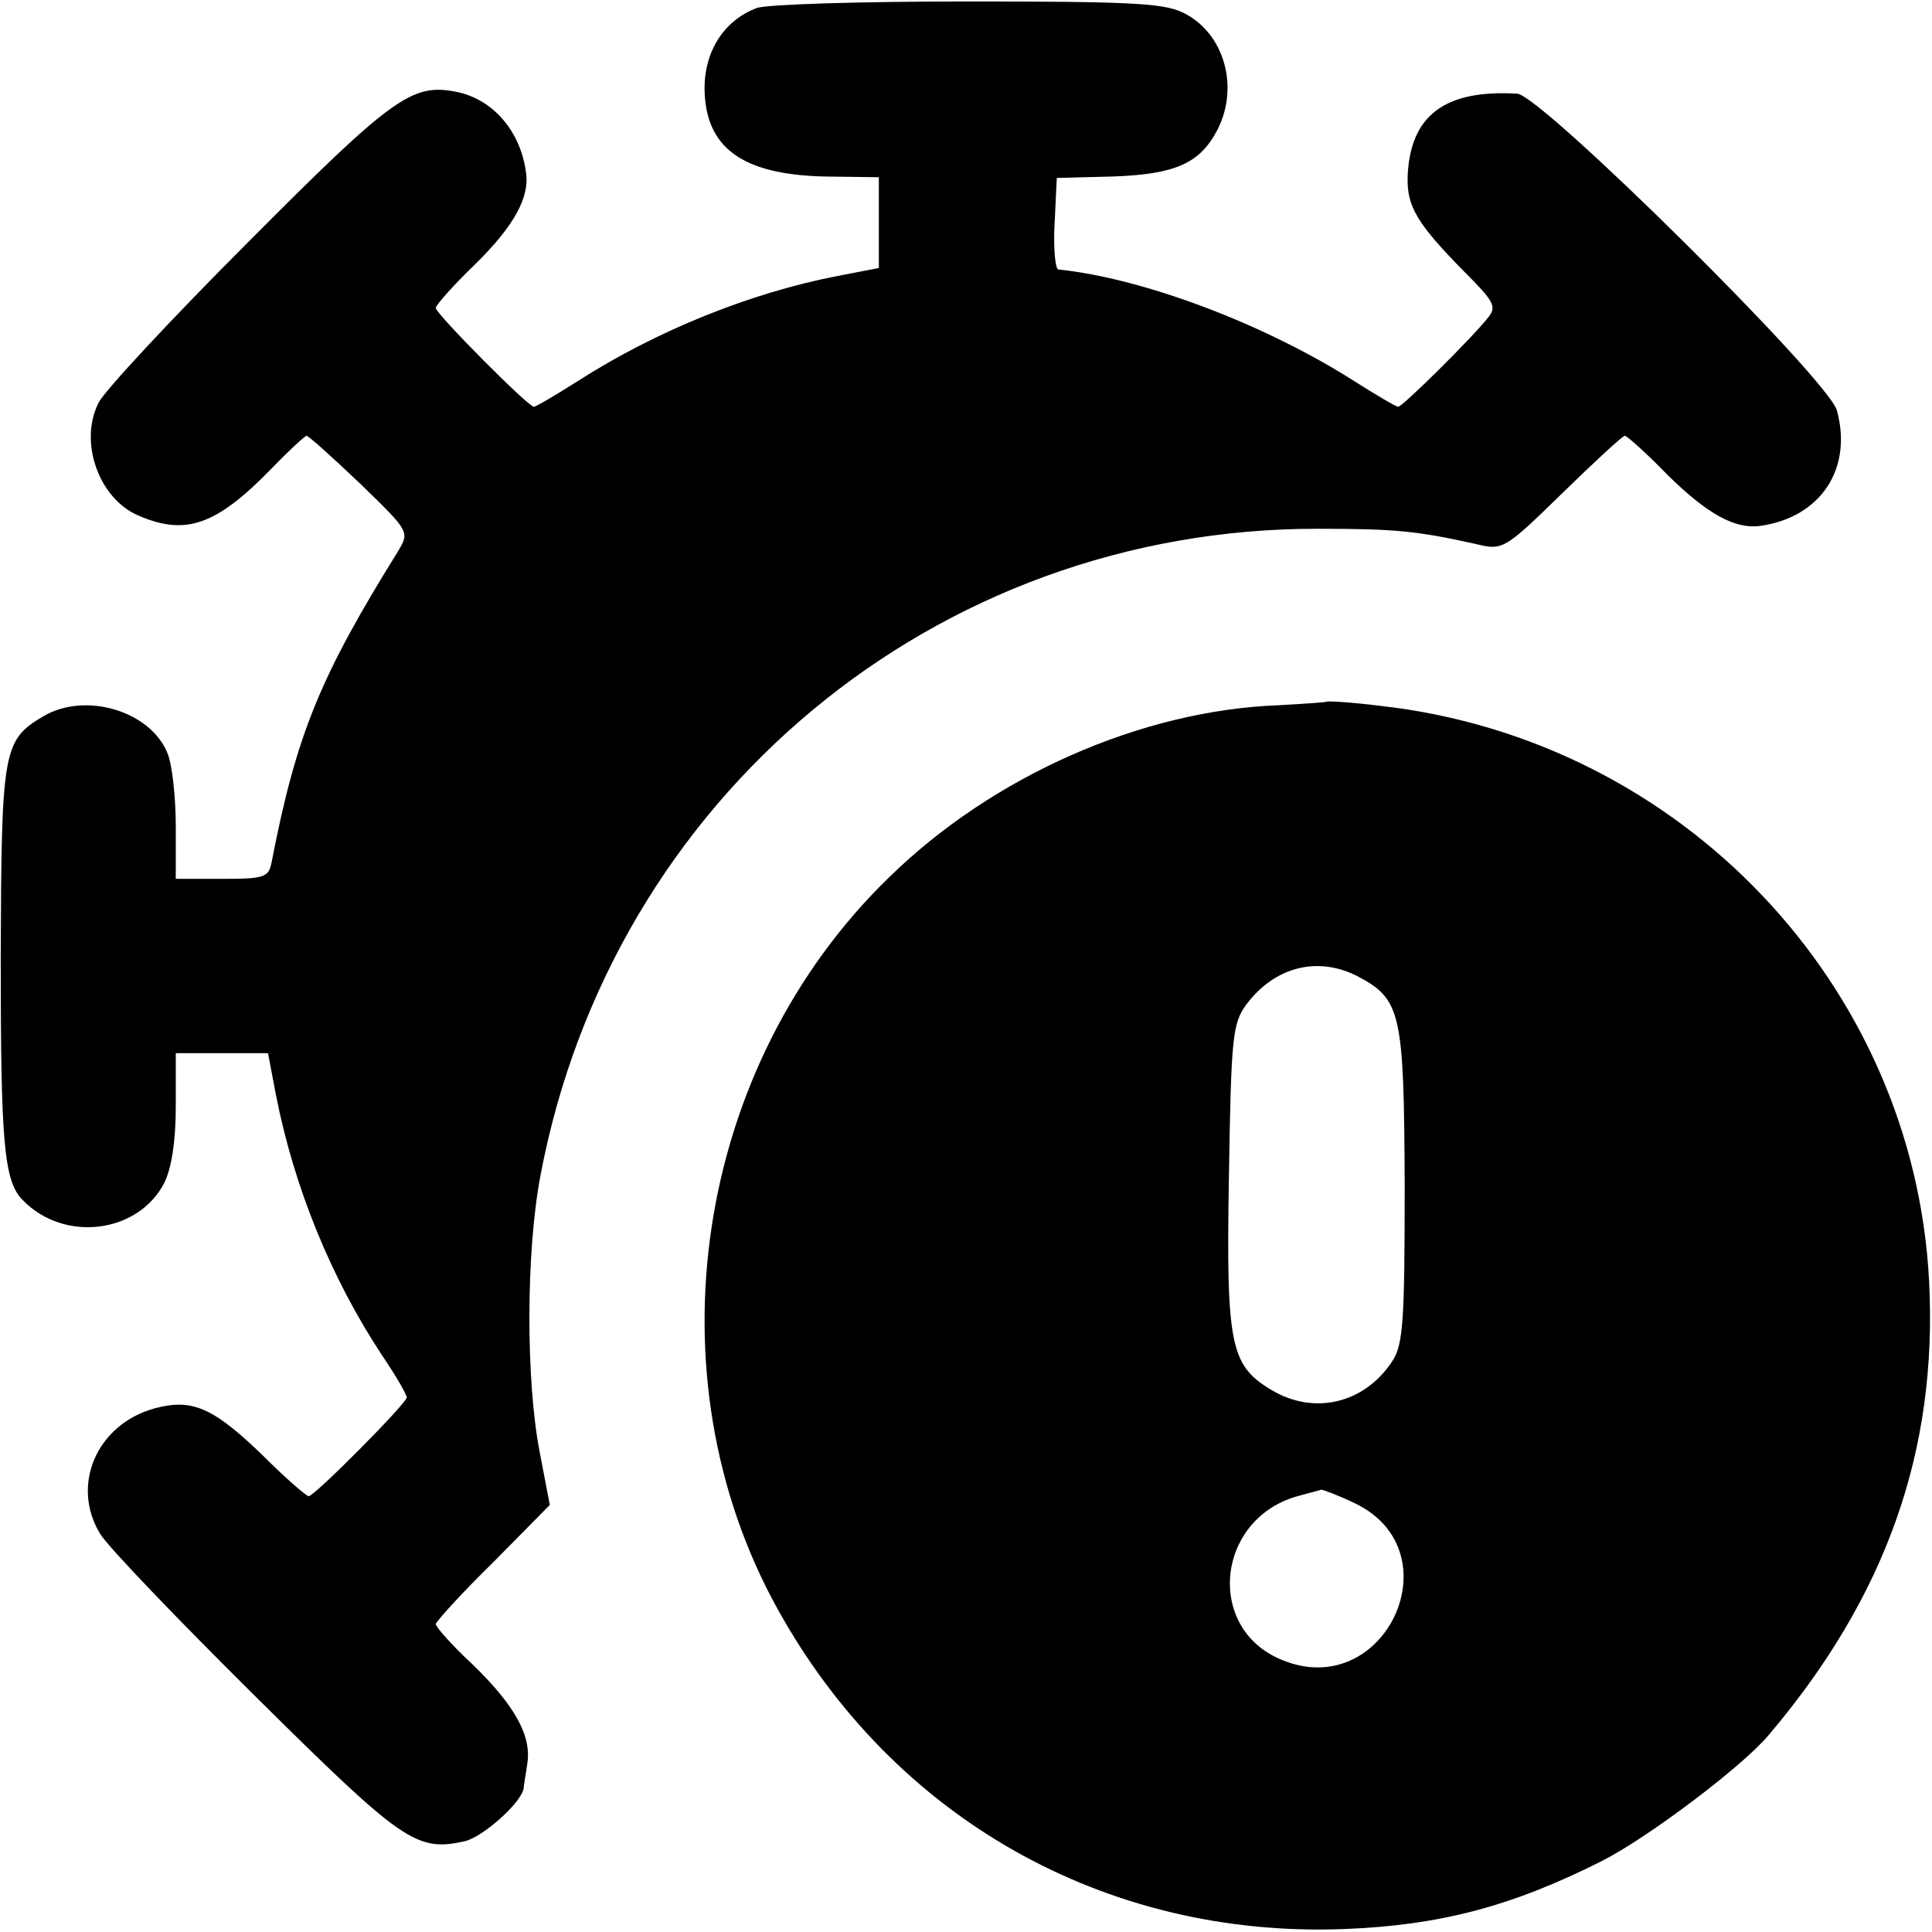 <?xml version="1.0" standalone="no"?>
<!DOCTYPE svg PUBLIC "-//W3C//DTD SVG 20010904//EN"
 "http://www.w3.org/TR/2001/REC-SVG-20010904/DTD/svg10.dtd">
<svg version="1.0" xmlns="http://www.w3.org/2000/svg"
 width="266pt" height="266pt" viewBox="0 0 266 266"
 preserveAspectRatio="xMidYMid meet">
<g transform="translate(0,266) scale(0.1,-0.1)"
fill="#000000" stroke="none">
<path d="M1042 2649 c-45 -17 -72 -59 -72 -111 1 -81 51 -118 164 -121 l76 -1
0 -62 0 -63 -57 -11 c-119 -23 -249 -75 -358 -145 -30 -19 -57 -35 -60 -35 -8
0 -135 128 -135 136 0 4 24 31 54 60 54 53 76 93 70 128 -8 57 -47 101 -98
110 -59 11 -87 -9 -283 -206 -106 -106 -199 -206 -207 -222 -28 -54 0 -133 55
-156 65 -28 107 -13 183 65 24 25 46 45 48 45 3 0 36 -30 74 -66 68 -66 68
-66 52 -93 -107 -172 -140 -252 -174 -428 -4 -21 -10 -23 -68 -23 l-64 0 0 73
c0 39 -5 84 -11 99 -23 59 -113 86 -171 52 -56 -33 -58 -46 -59 -330 0 -257 4
-311 31 -337 57 -58 158 -45 194 24 10 20 16 57 16 105 l0 74 63 0 64 0 11
-58 c25 -127 76 -252 146 -358 19 -28 34 -54 34 -58 0 -8 -127 -136 -135 -136
-3 0 -31 24 -61 54 -70 68 -99 81 -151 67 -80 -22 -116 -106 -75 -173 11 -18
108 -119 214 -224 202 -200 221 -214 288 -199 25 6 78 53 81 73 0 4 3 19 5 34
6 38 -17 80 -76 137 -28 26 -50 51 -50 55 0 3 35 42 79 85 l78 79 -14 73 c-19
98 -19 274 1 380 98 521 544 892 1071 891 106 0 136 -3 217 -21 37 -9 39 -8
119 70 44 43 83 79 86 79 3 0 30 -24 59 -54 55 -54 93 -75 128 -70 83 12 127
79 105 159 -12 43 -407 434 -440 436 -100 6 -148 -30 -151 -115 -1 -40 13 -64
77 -129 42 -42 46 -49 34 -64 -22 -28 -118 -123 -124 -123 -3 0 -30 16 -60 35
-124 79 -291 142 -408 154 -4 1 -7 29 -5 64 l3 62 77 2 c86 3 120 18 144 64
31 60 9 135 -48 162 -27 13 -78 15 -298 15 -146 0 -275 -4 -288 -9z"/>
<path d="M1827 1694 c-1 -1 -31 -3 -67 -5 -188 -7 -393 -97 -536 -237 -268
-260 -332 -686 -153 -1008 159 -287 450 -452 778 -440 133 5 232 31 357 94 63
32 193 130 229 173 162 191 233 392 221 625 -21 408 -341 745 -754 792 -40 5
-73 7 -75 6z m42 -378 c60 -32 64 -49 65 -287 0 -188 -2 -220 -17 -243 -38
-58 -107 -75 -166 -40 -57 34 -63 61 -59 294 3 193 5 211 24 237 39 52 98 67
153 39z m-3 -726 c138 -67 40 -275 -102 -215 -106 44 -89 197 26 226 14 4 27
7 29 8 3 0 24 -8 47 -19z"/>
</g>
</svg>
